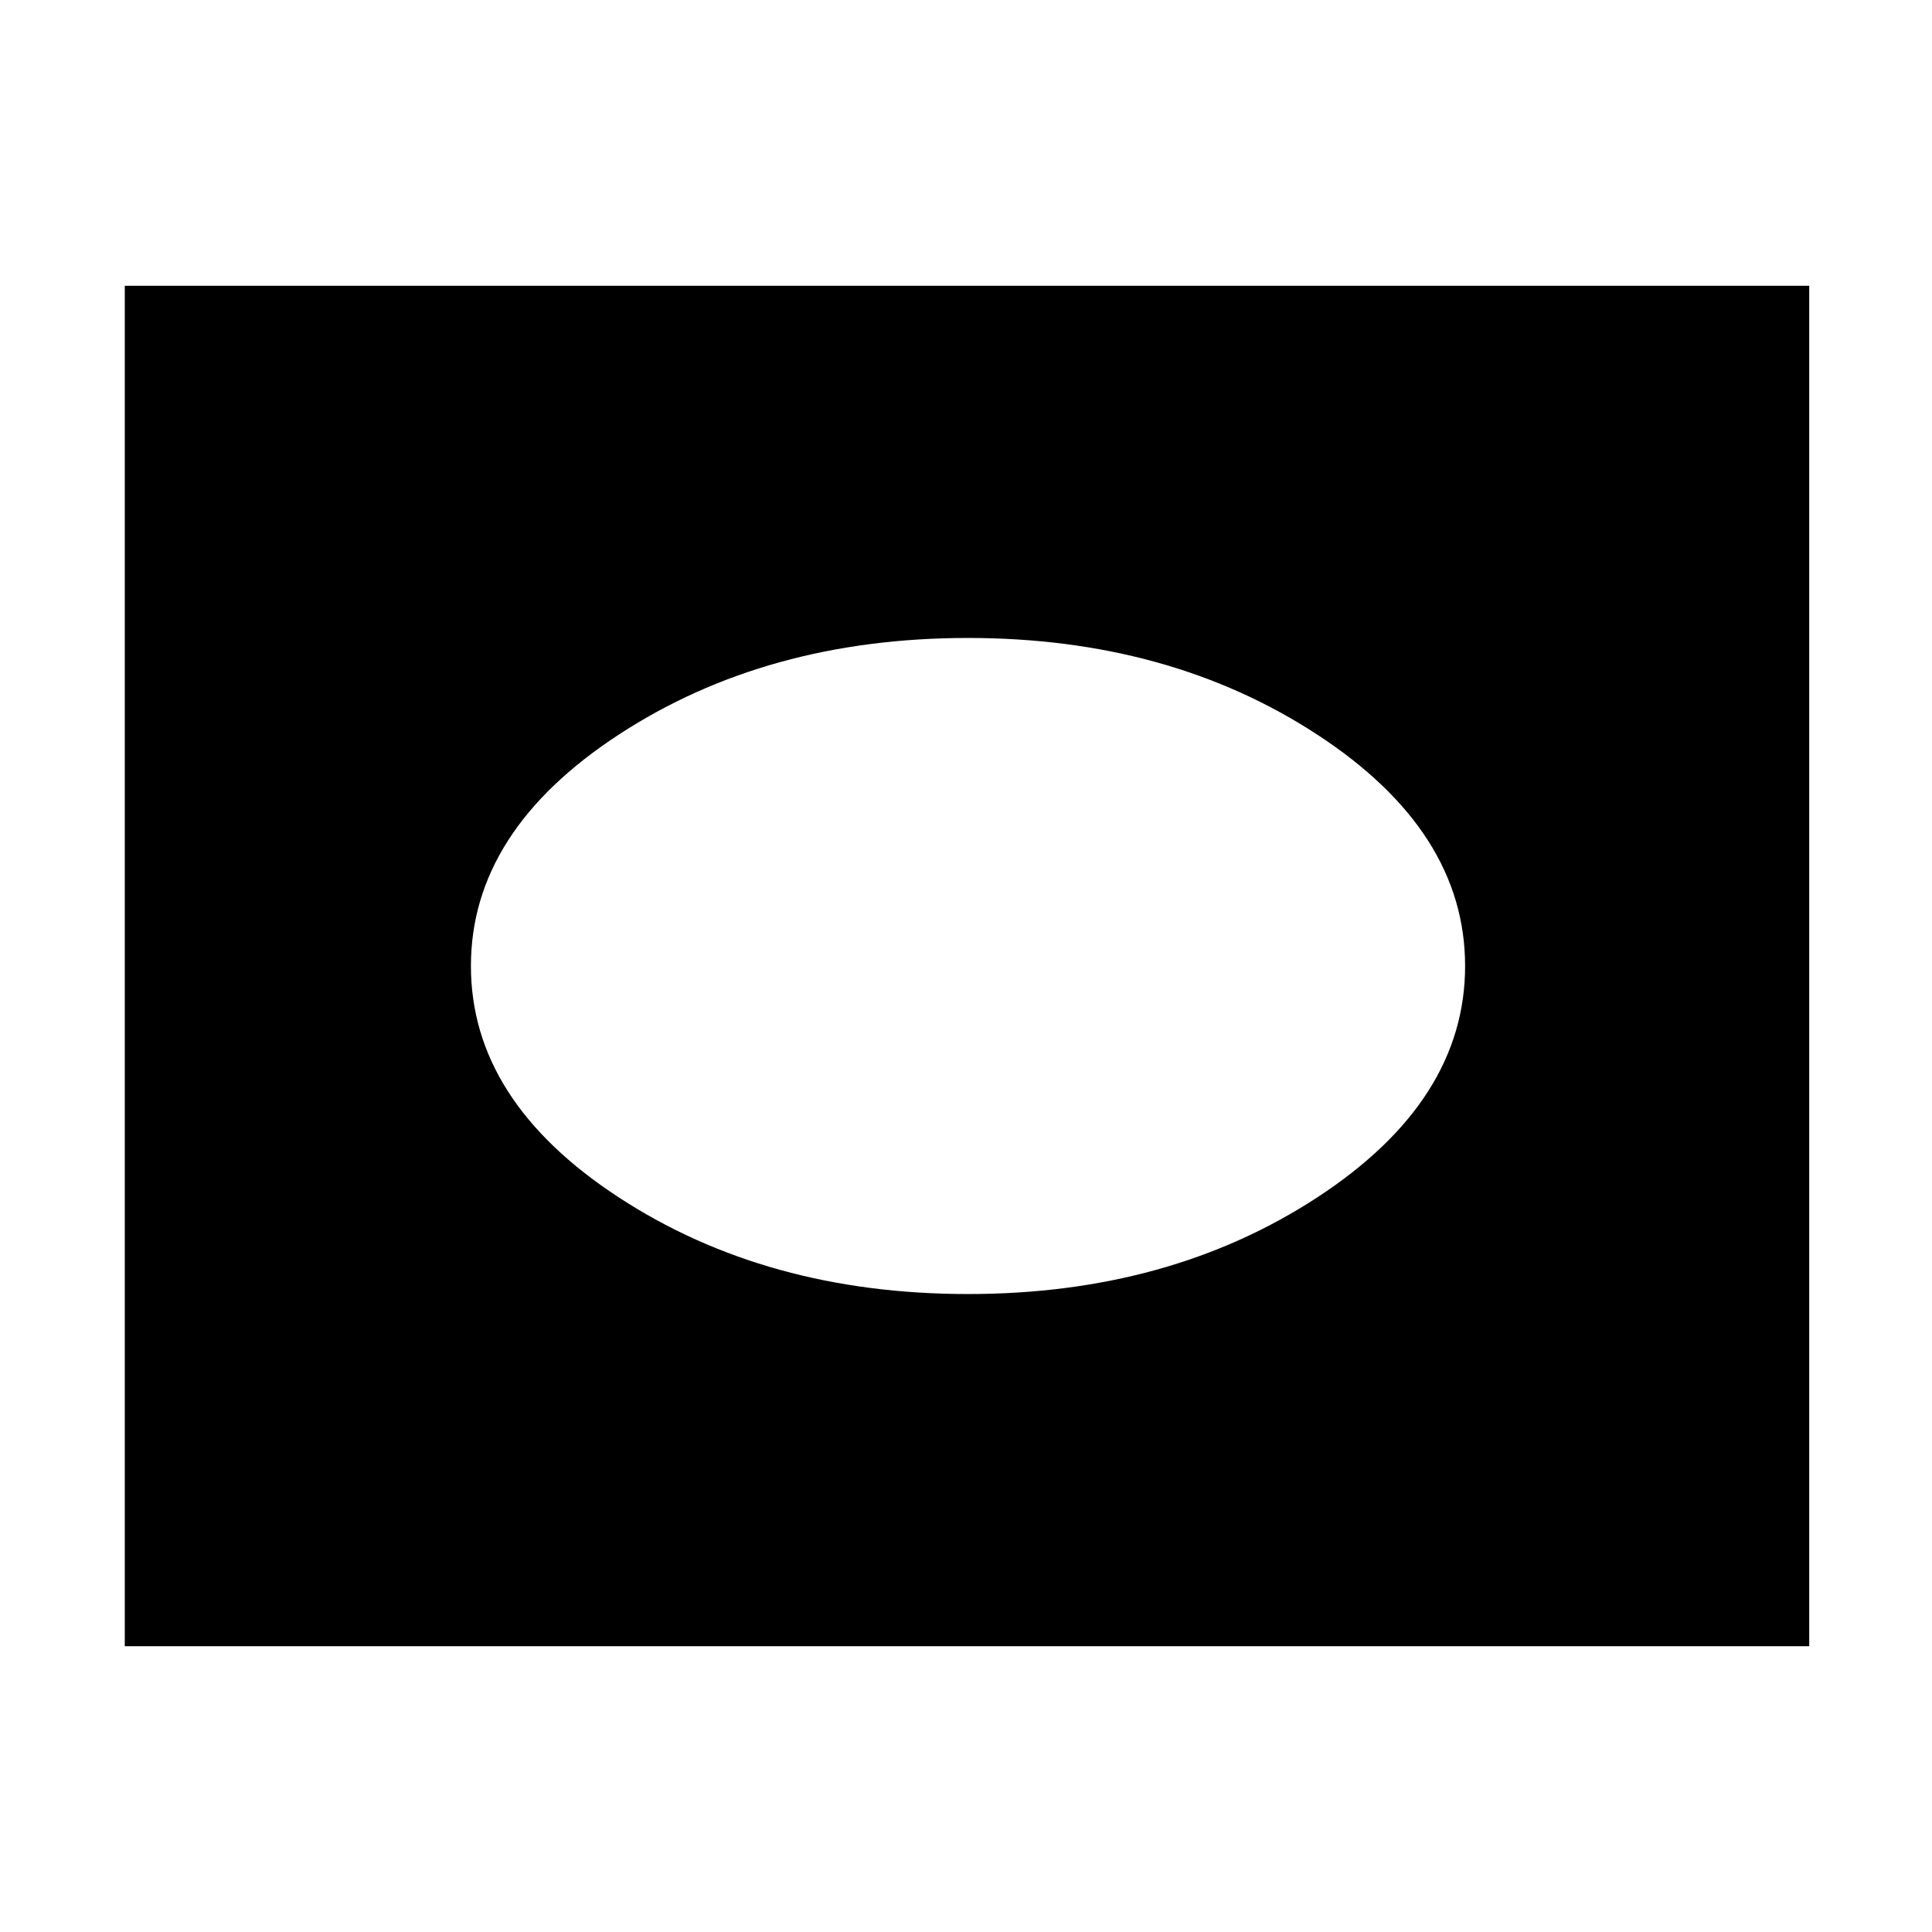 <svg xmlns="http://www.w3.org/2000/svg" height="48" width="48"><path d="M24.05 32.15q5 0 8.675-2.4Q36.4 27.35 36.4 24t-3.675-5.75q-3.675-2.4-8.675-2.4-5 0-8.675 2.4Q11.7 20.65 11.7 24t3.675 5.75q3.675 2.4 8.675 2.4ZM3.1 40.9V7.1h41.85v33.8Z"/></svg>